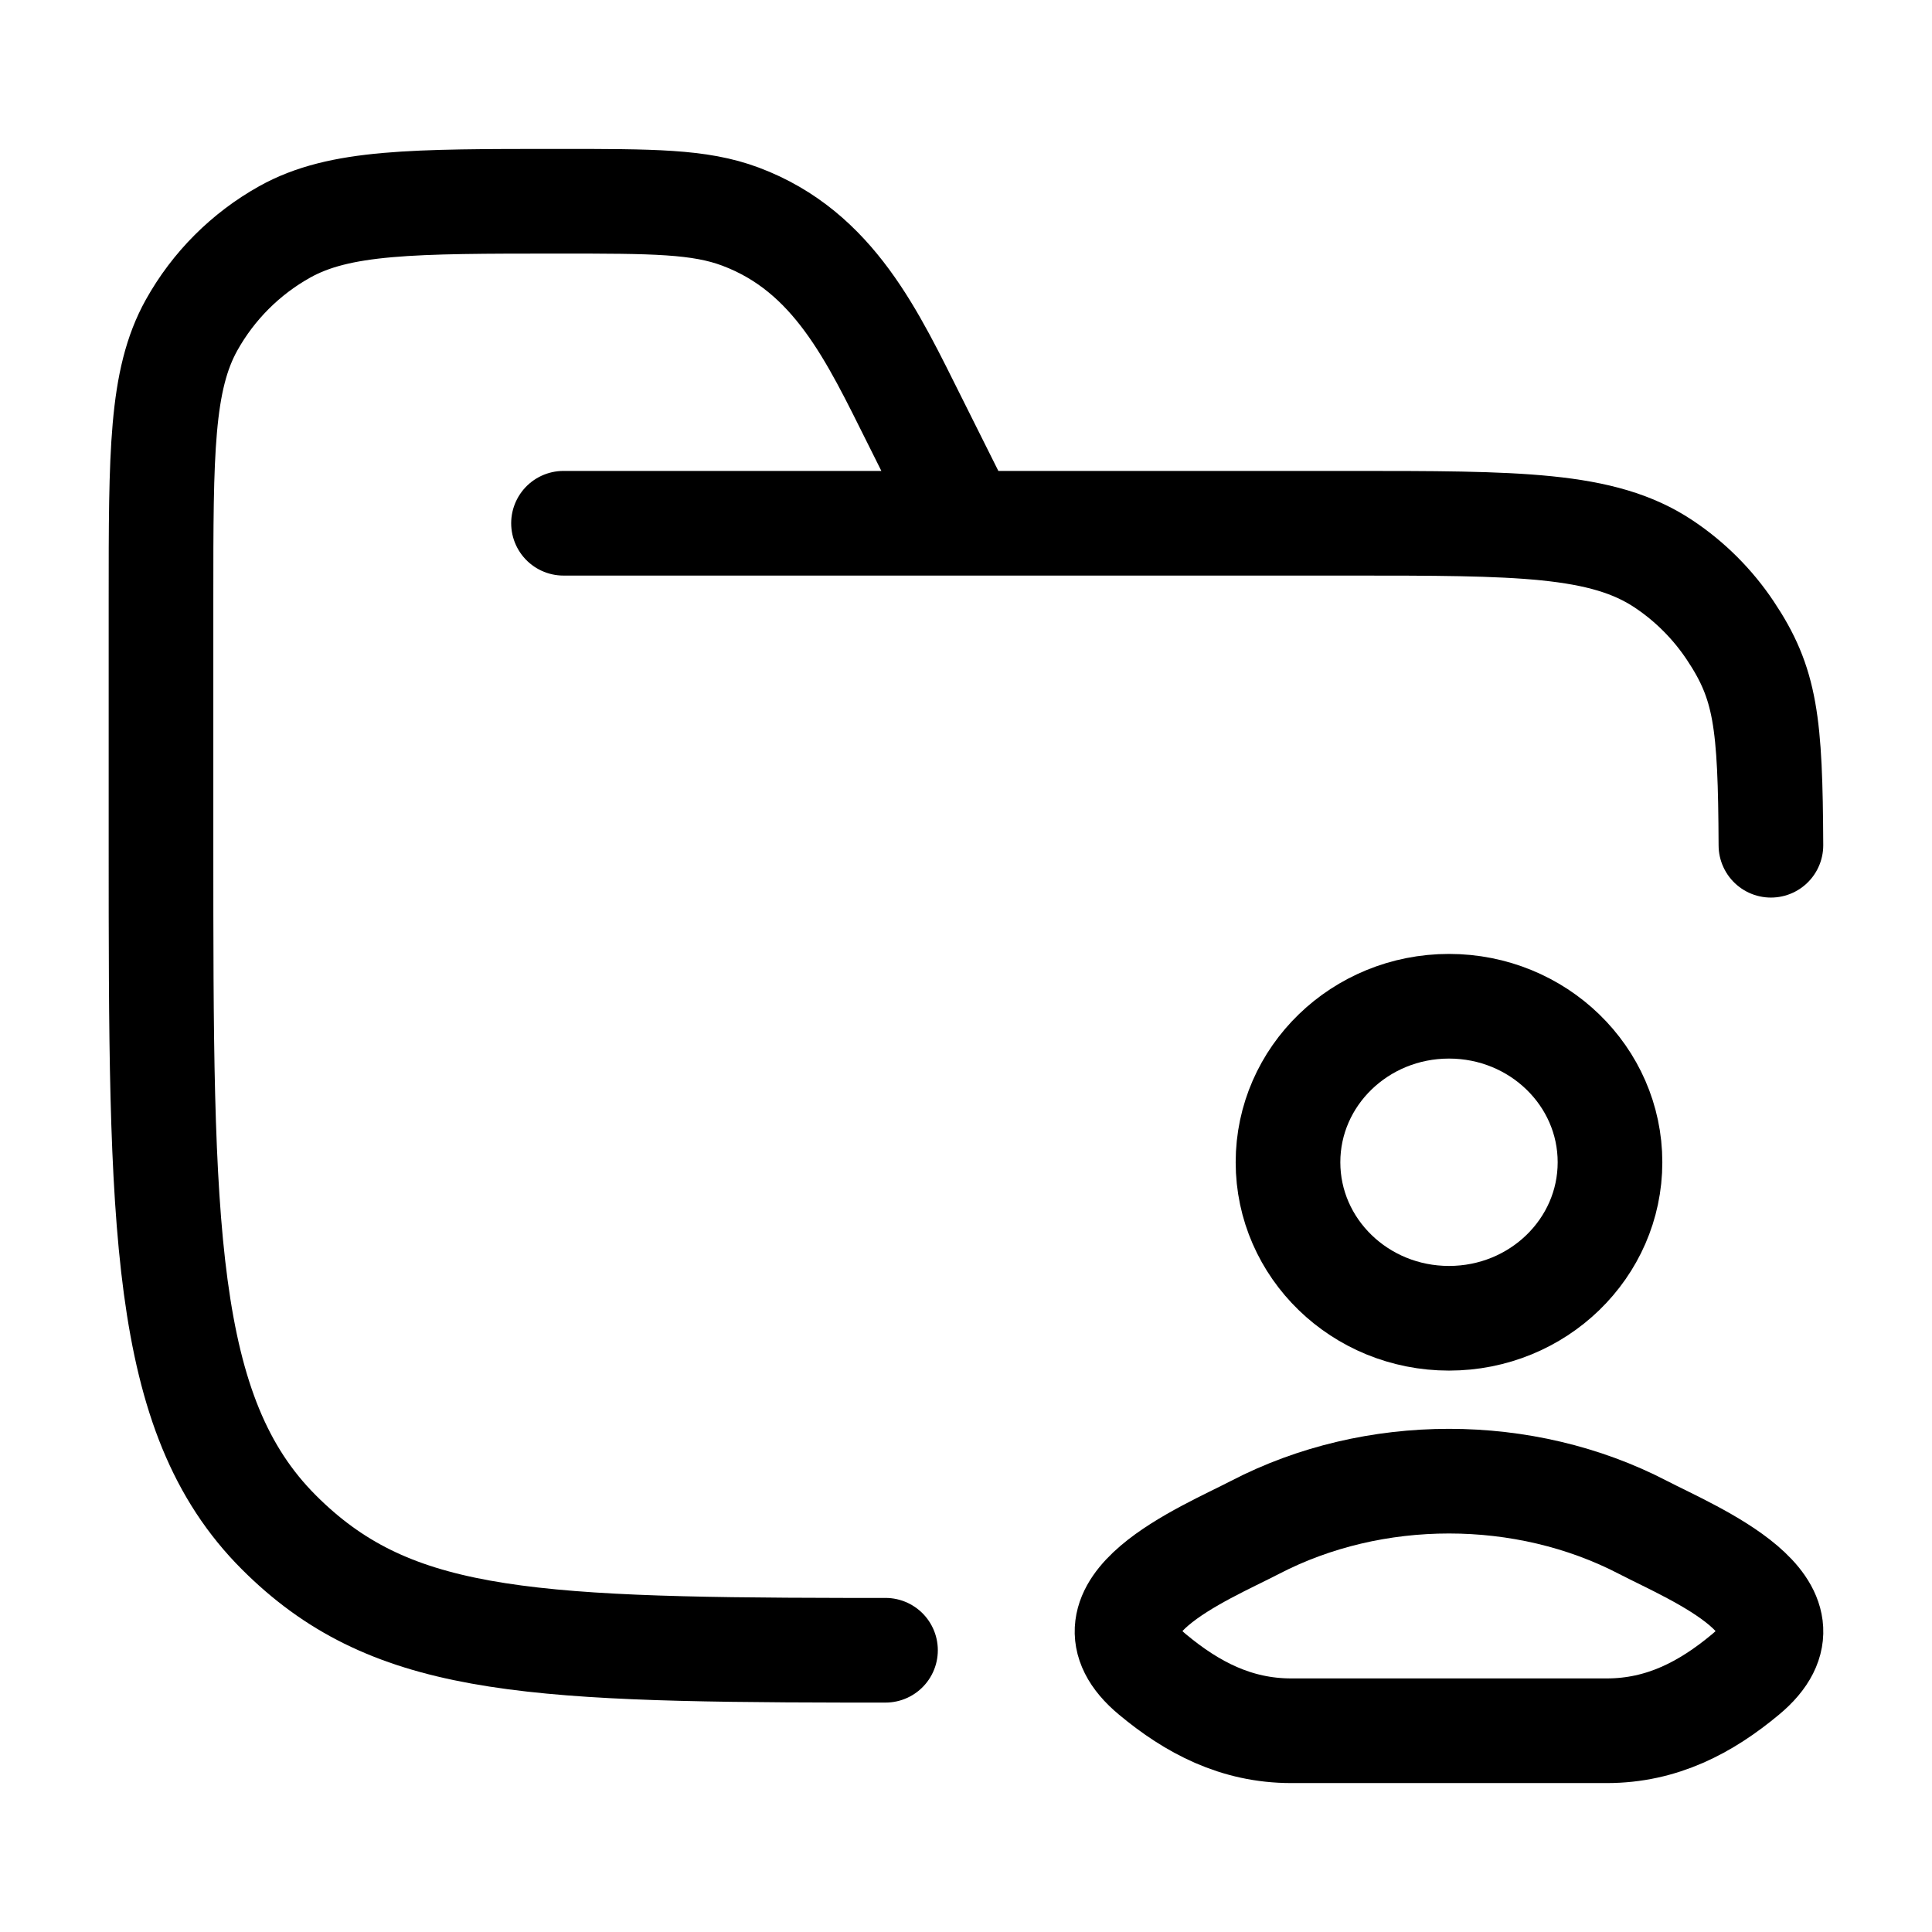 <svg xmlns="http://www.w3.org/2000/svg" width="24" height="24" viewBox="0 0 24 24" fill="none"><path d="M7 6.5H16.75C18.857 6.5 19.91 6.5 20.667 7.006C20.994 7.224 21.276 7.506 21.494 7.833C21.935 8.493 21.992 8.965 21.999 10.5M12 6.5L11.367 5.233C10.842 4.184 10.362 3.127 9.199 2.691C8.69 2.5 8.108 2.5 6.944 2.5C5.128 2.5 4.22 2.5 3.538 2.88C3.052 3.151 2.651 3.552 2.38 4.038C2 4.72 2 5.628 2 7.444V10.5C2 15.214 2 17.571 3.464 19.035C4.822 20.393 6.445 20.493 10.5 20.5H11" stroke="currentColor" stroke-width="1.3" stroke-linecap="round"></path><path d="M15.59 18.974C14.961 19.3 13.313 19.967 14.317 20.801C14.807 21.209 15.354 21.5 16.04 21.5H19.96C20.646 21.5 21.193 21.209 21.683 20.801C22.687 19.967 21.039 19.3 20.41 18.974C18.936 18.208 17.064 18.208 15.59 18.974Z" stroke="currentColor" stroke-width="1.3"></path><path d="M20 14.438C20 15.508 19.105 16.376 18 16.376C16.895 16.376 16 15.508 16 14.438C16 13.368 16.895 12.5 18 12.5C19.105 12.5 20 13.368 20 14.438Z" stroke="currentColor" stroke-width="1.3"></path></svg>